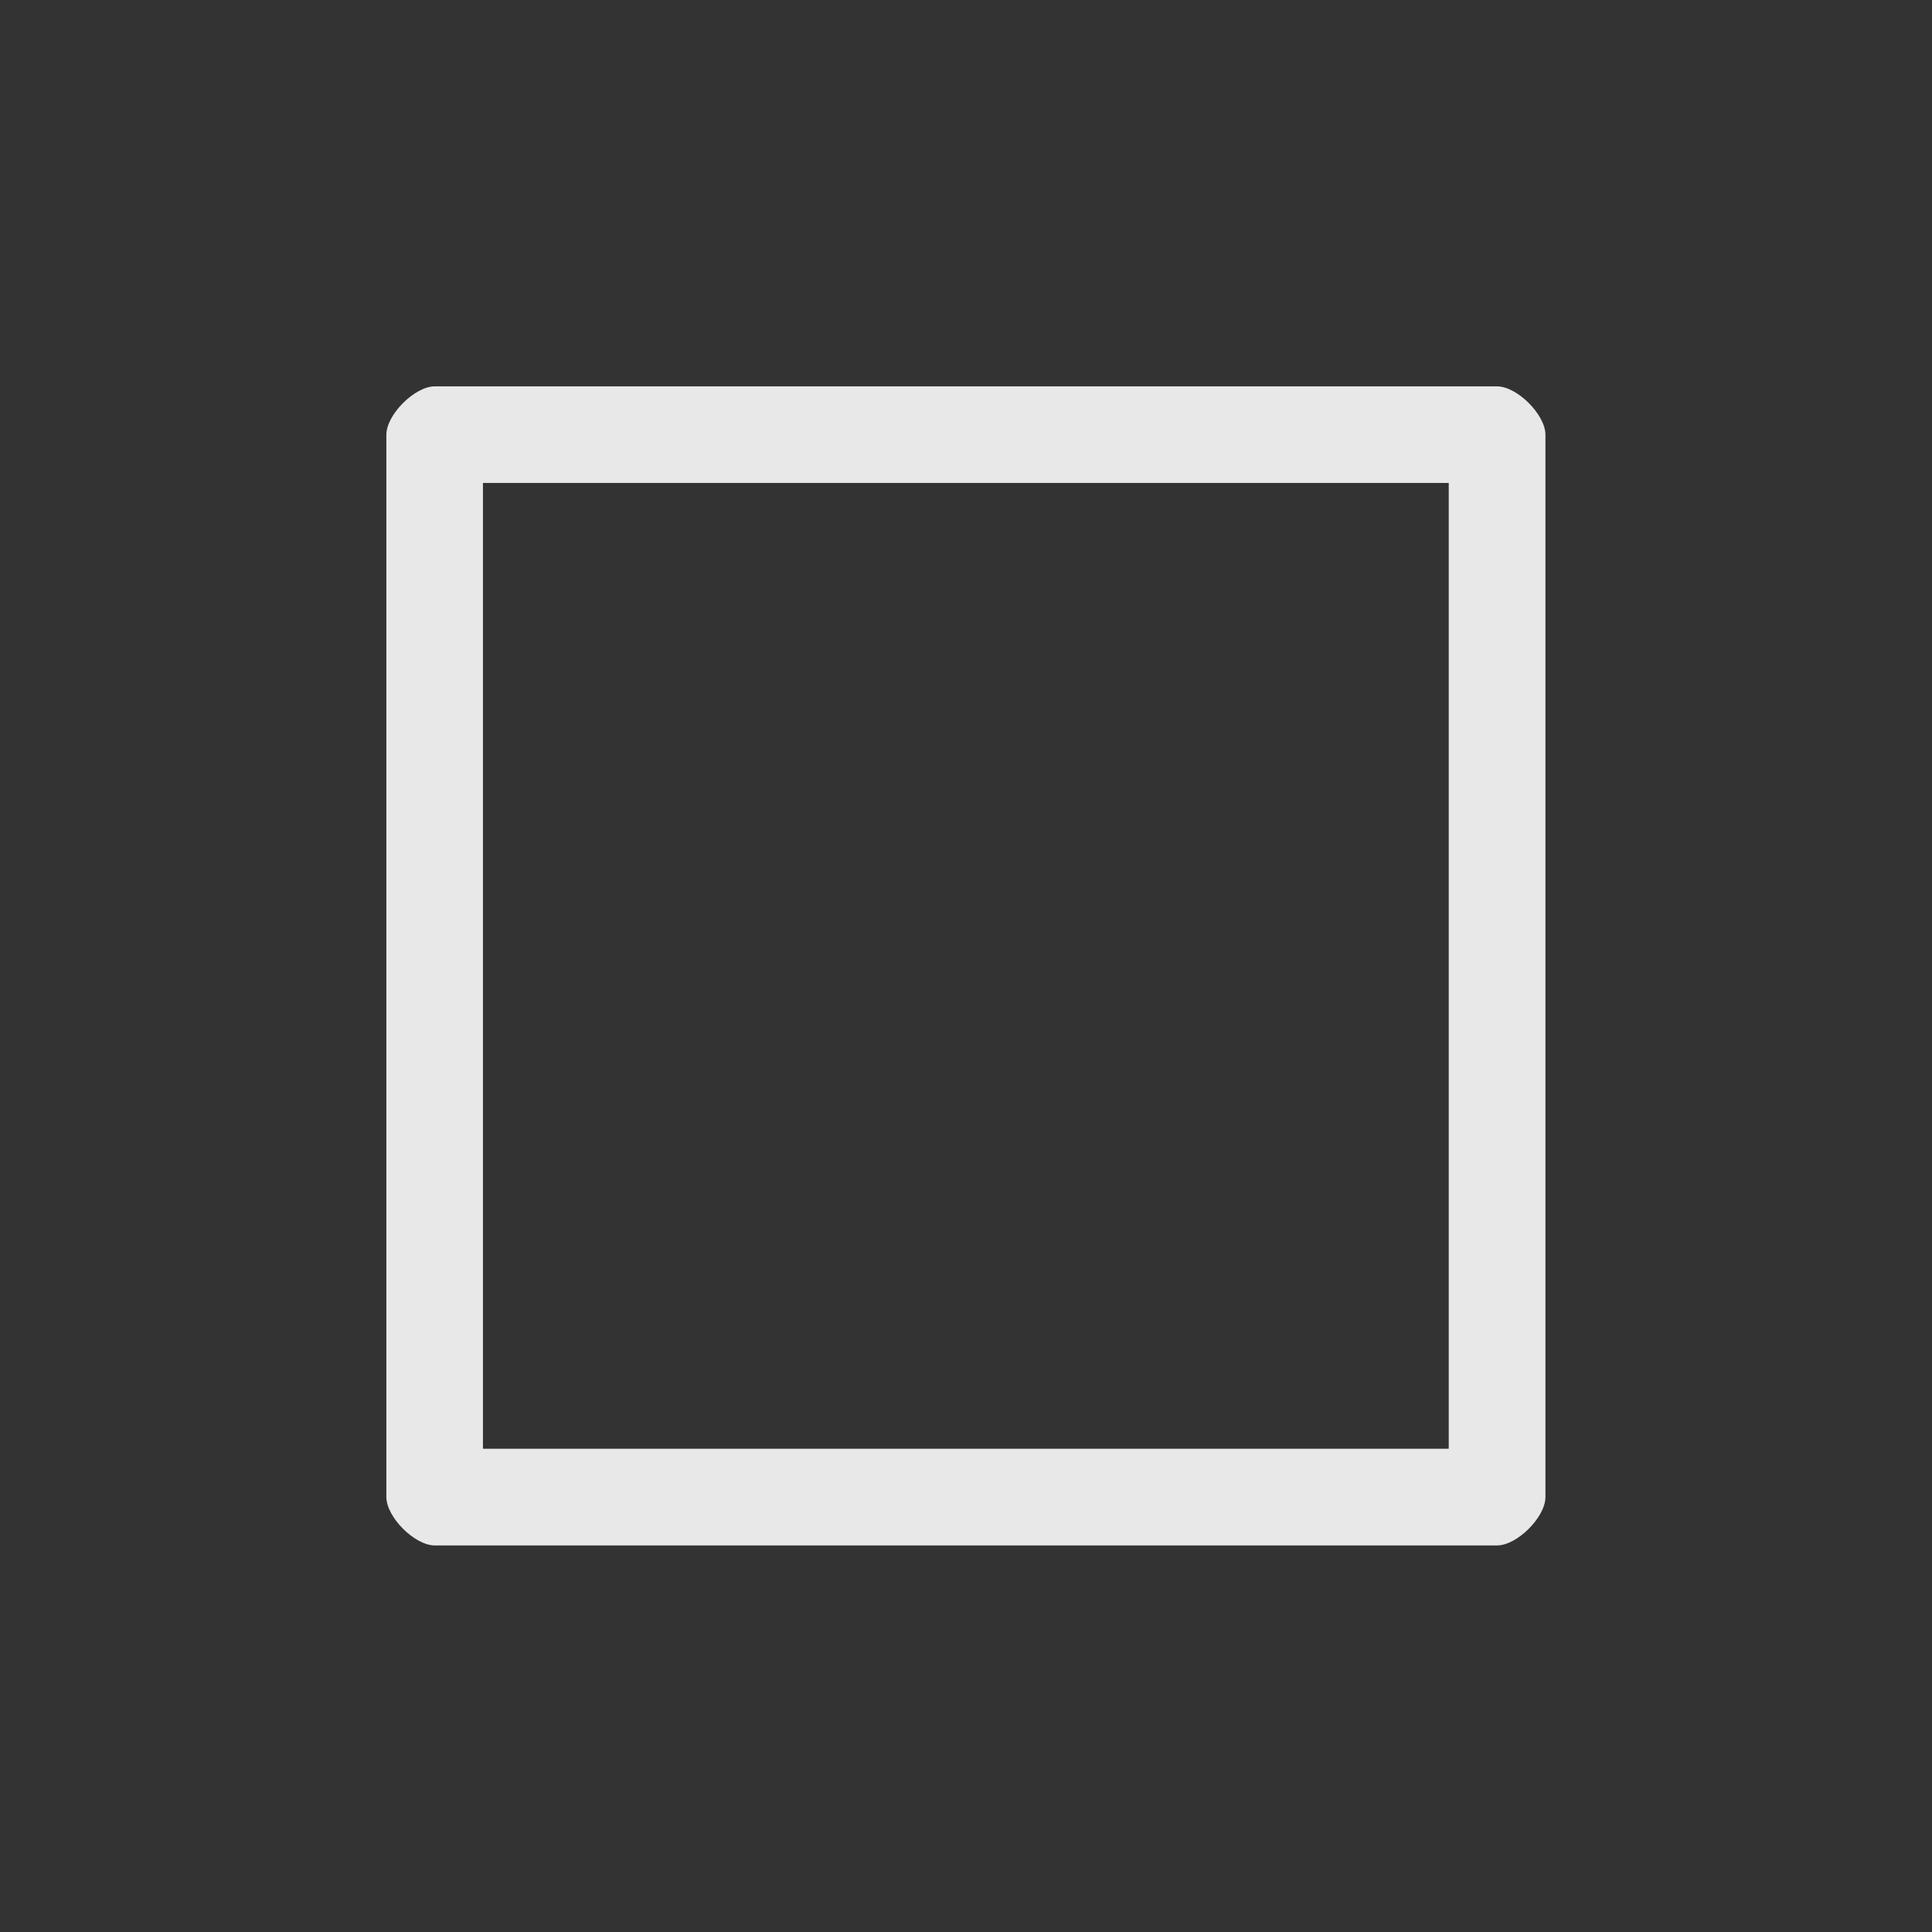 <?xml version='1.0' encoding='UTF-8' standalone='no'?>
<svg baseProfile="tiny" height="5.292mm" version="1.2" viewBox="0 0 20 20" width="5.292mm" xmlns="http://www.w3.org/2000/svg" xmlns:xlink="http://www.w3.org/1999/xlink">
    <rect x="0" y="0" width="20" height="20" fill="#333333" stroke="none"/>
    <style id="current-color-scheme" type="text/css">.ColorScheme-Text {color:#fcfcfc;}</style>
    <title>Qt SVG Document</title>
    <desc>Auto-generated by Klassy window decoration</desc>
    <defs/>
    <g fill="none" fill-rule="evenodd" stroke="black" stroke-linecap="square" stroke-linejoin="bevel" stroke-width="1">
        <g class="ColorScheme-Text" fill="currentColor" fill-opacity="0.9" font-family="Noto Sans" font-size="13.333" font-style="normal" font-weight="400" stroke="none" transform="matrix(1.111,0,0,1.111,0,0)">
            <path d="M3.6,4.051 C3.6,3.864 3.864,3.6 4.051,3.6 L13.949,3.6 C14.136,3.6 14.4,3.864 14.4,4.051 L14.4,13.949 C14.4,14.136 14.136,14.4 13.949,14.4 L4.051,14.4 C3.864,14.4 3.6,14.136 3.6,13.949 L3.6,4.051 M4.5,4.051 L4.5,13.949 C4.5,13.763 4.237,13.499 4.051,13.499 L13.949,13.499 C13.763,13.499 13.499,13.763 13.499,13.949 L13.499,4.051 C13.499,4.237 13.763,4.5 13.949,4.5 L4.051,4.5 C4.237,4.5 4.5,4.237 4.5,4.051 " fill-rule="nonzero" vector-effect="none"/>
        </g>
    </g>
</svg>

